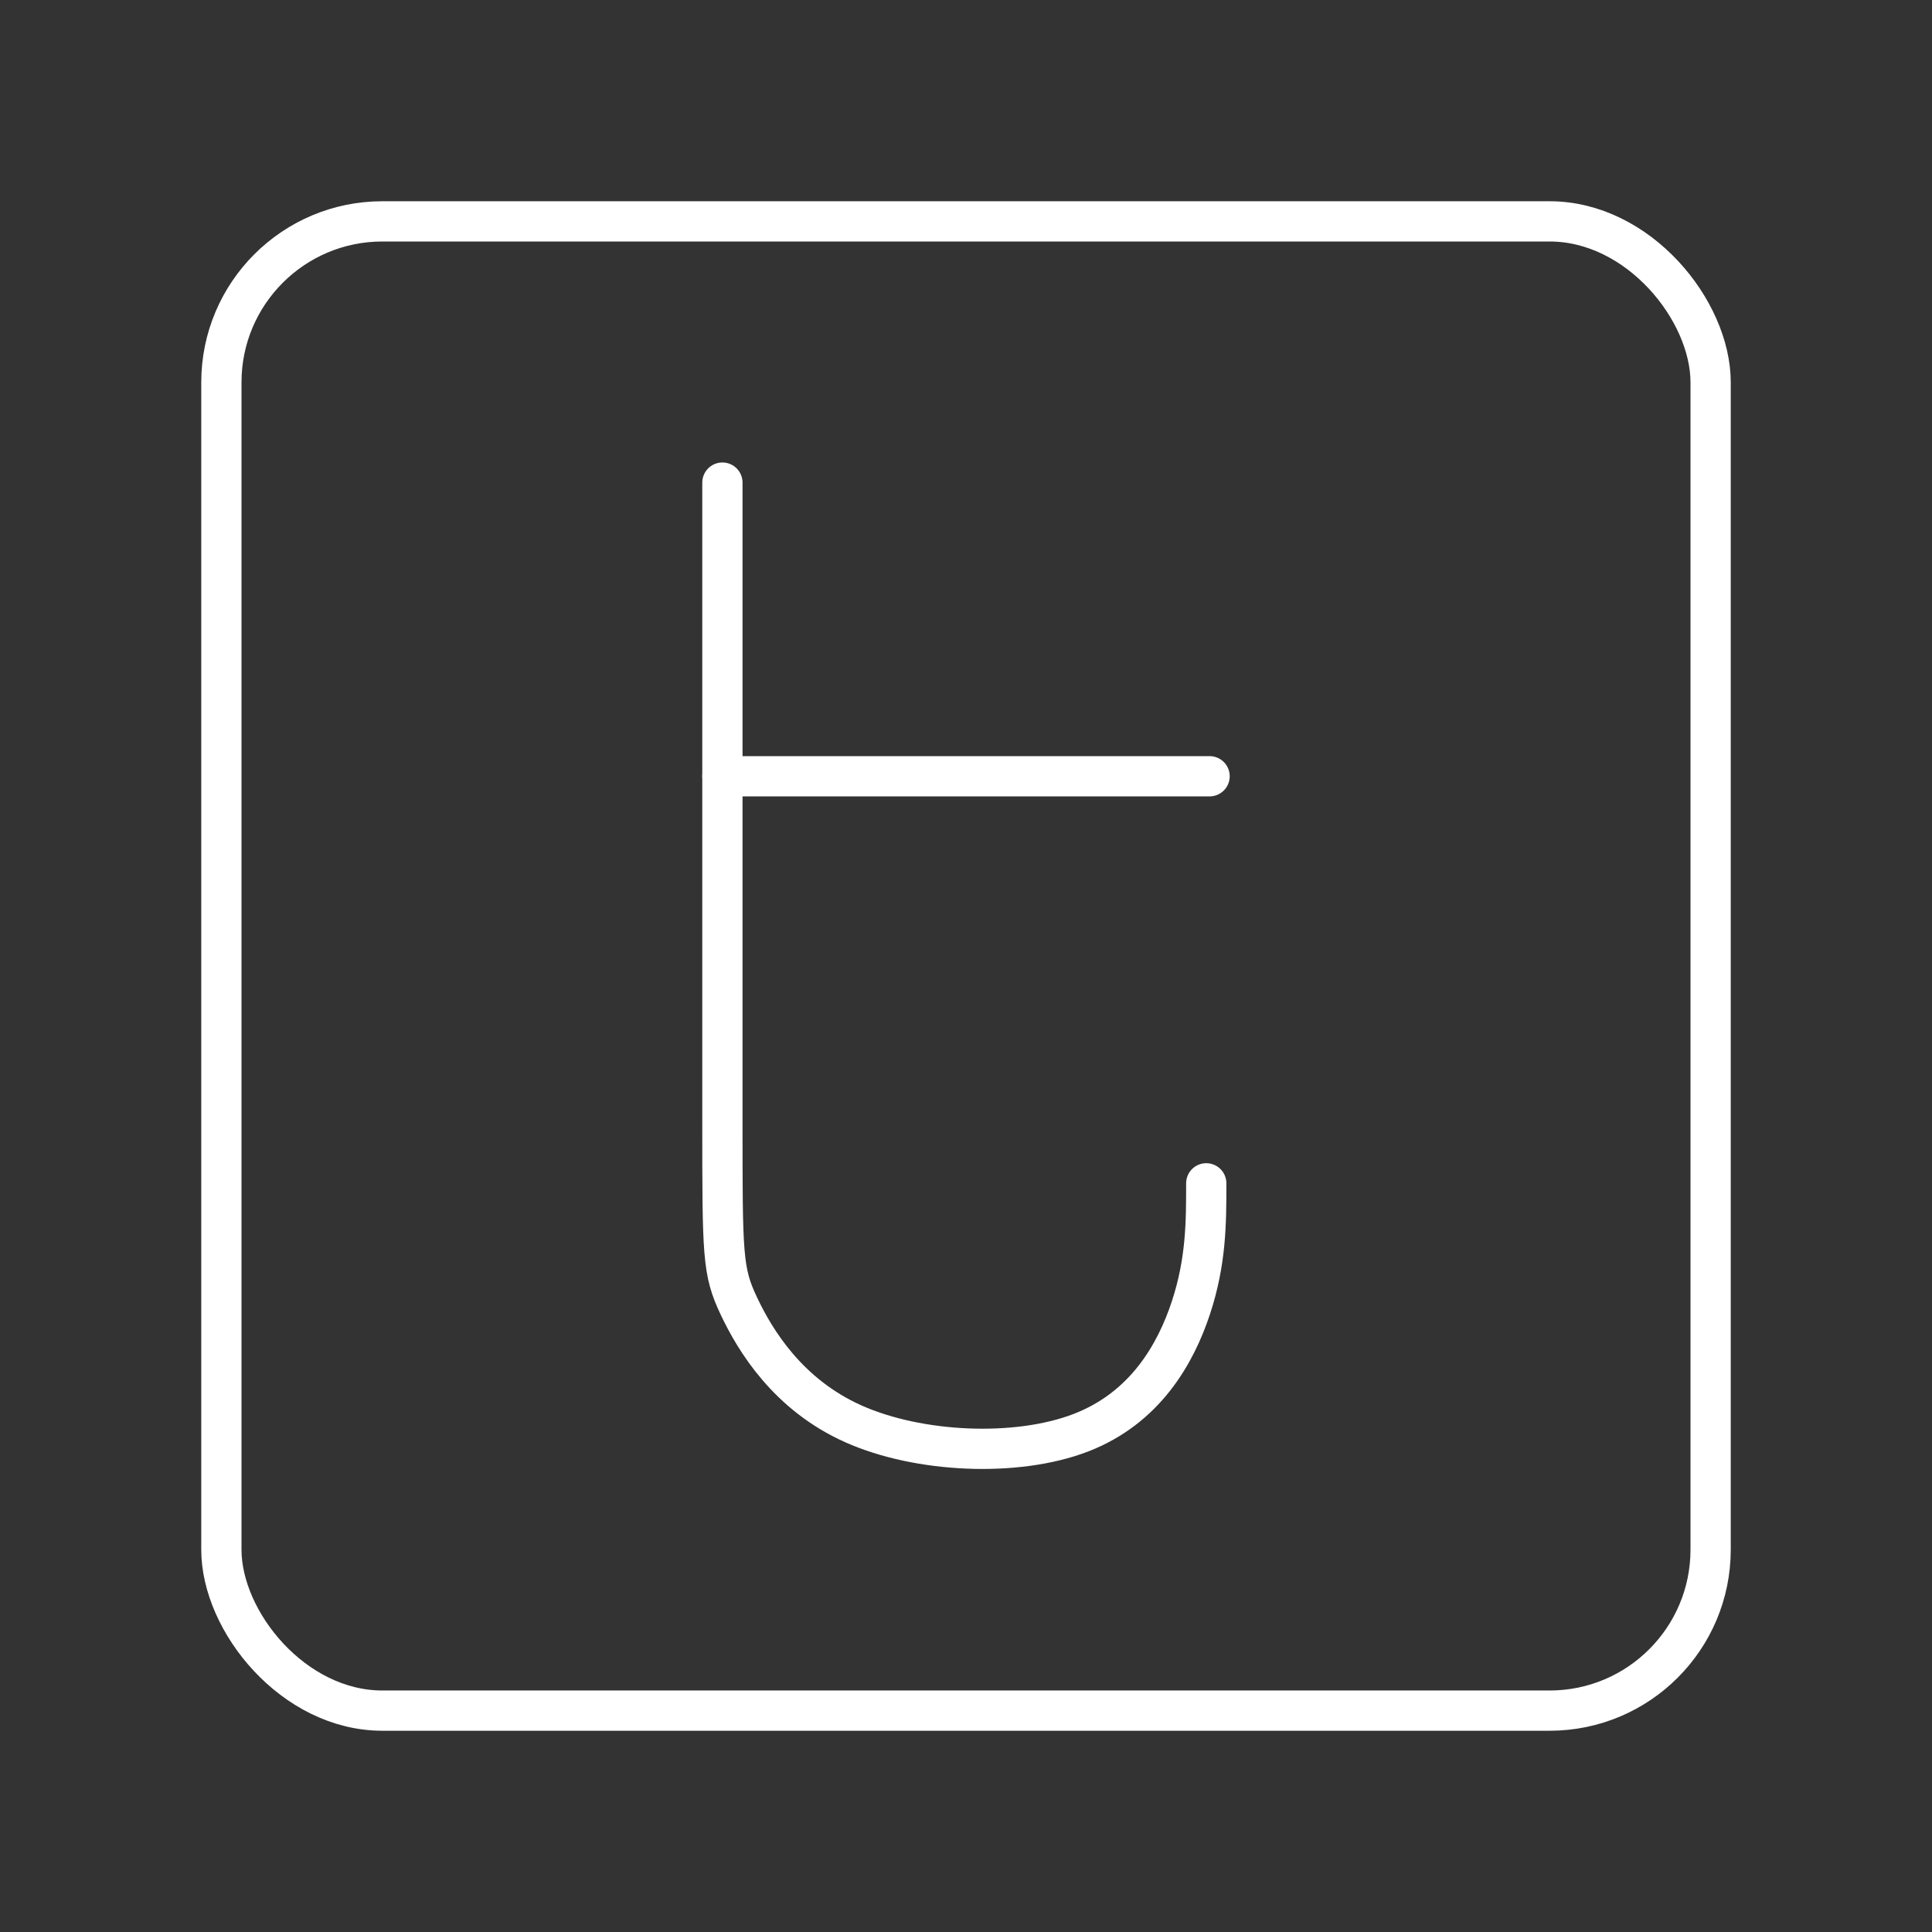 <?xml version="1.0" encoding="UTF-8"?>
<!-- Created with Inkscape (http://www.inkscape.org/) -->
<svg version="1.1" viewBox="0 0 48 48" xml:space="preserve" xmlns="http://www.w3.org/2000/svg"><rect x="0" y="0" width="48" height="48" fill="#333333" stroke="none"/><defs><style>
      .cls-1 {
        fill: none;
        stroke: #fff;
        stroke-linecap: round;
        stroke-linejoin: round;
      }
    </style></defs><rect class="cls-1" x="5.5" y="5.5" width="37" height="37" rx="4" ry="4"/><g transform="translate(-54.632 .467)" fill-opacity="0" stroke="#fff" stroke-linecap="round" stroke-linejoin="round"><path d="m72.58 11.523v15.876c0 3.33 0 3.717 0.408 4.58 0.408 0.864 1.223 2.204 2.846 2.929s4.055 0.836 5.651 0.221c1.596-0.615 2.356-1.955 2.736-3.109 0.38-1.154 0.38-2.121 0.38-3.088"/><path d="m72.58 18.819h12.104"/></g></svg>
